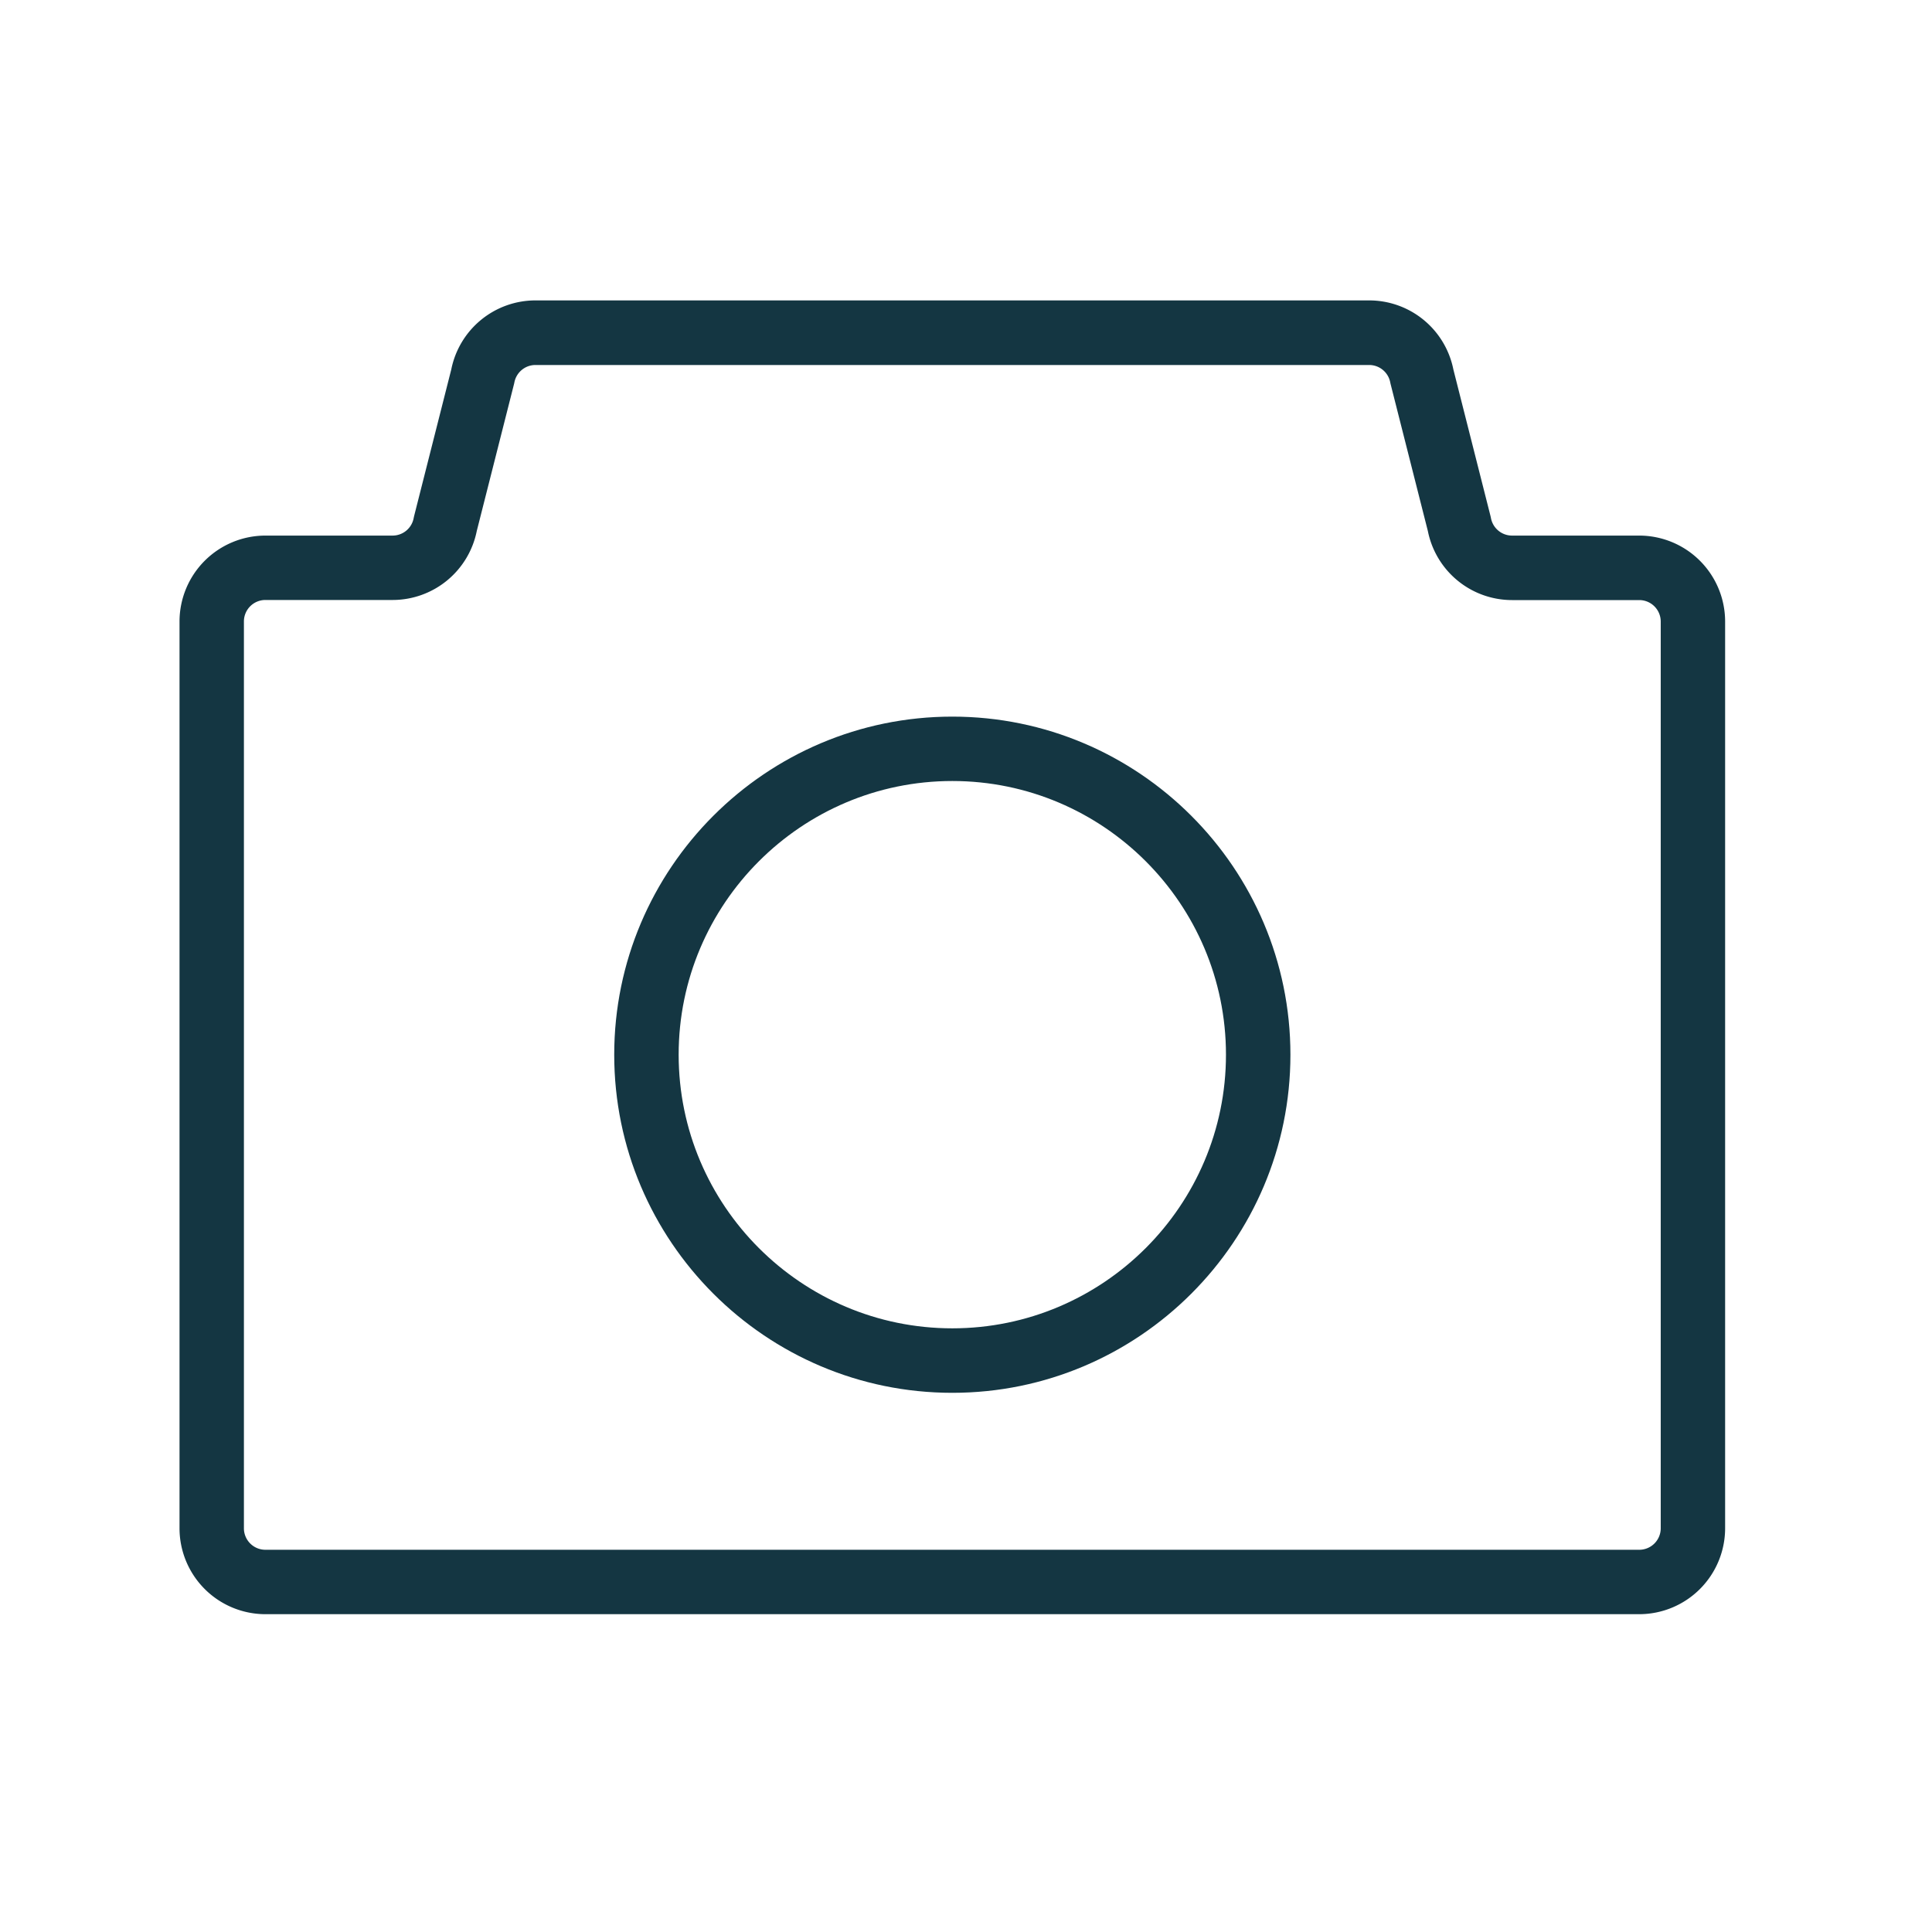 <svg xmlns="http://www.w3.org/2000/svg" viewBox="0 0 1000 1000"><defs><style>.cls-1{fill:#143642;}</style></defs><title>13</title><g id="_1" data-name="1"><path class="cls-1" d="M848.48,277.22H782.64a11.12,11.12,0,0,1-10.93-9.08c-.06-.35-.14-.7-.23-1.05l-19.22-75.87a44.45,44.45,0,0,0-43.58-35.73H277.16a44.45,44.45,0,0,0-43.58,35.73l-19.23,75.87c-.08.35-.16.7-.23,1.05a11.11,11.11,0,0,1-10.92,9.08H137.36a44.5,44.5,0,0,0-44.44,44.44v469.4a44.5,44.5,0,0,0,44.44,44.44H848.48a44.5,44.5,0,0,0,44.44-44.44V321.66A44.5,44.5,0,0,0,848.48,277.22Zm11.11,513.84a11.12,11.12,0,0,1-11.11,11.1H137.36a11.12,11.12,0,0,1-11.11-11.1V321.66a11.12,11.12,0,0,1,11.11-11.11H203.2a44.45,44.45,0,0,0,43.58-35.73L266,199c.09-.35.17-.7.23-1a11.12,11.12,0,0,1,10.93-9.08H708.68a11.11,11.11,0,0,1,10.92,9.08c.07.35.15.7.23,1l19.23,75.87a44.45,44.45,0,0,0,43.58,35.73h65.84a11.12,11.12,0,0,1,11.11,11.11Z"/><path class="cls-1" d="M492.92,370.92c-96.48,0-175,78.5-175,175s78.5,175,175,175,175-78.49,175-175S589.4,370.92,492.92,370.92Zm0,316.62c-78.11,0-141.65-63.54-141.65-141.64s63.54-141.65,141.65-141.65S634.56,467.79,634.56,545.9,571,687.54,492.92,687.54Z"/></g></svg>